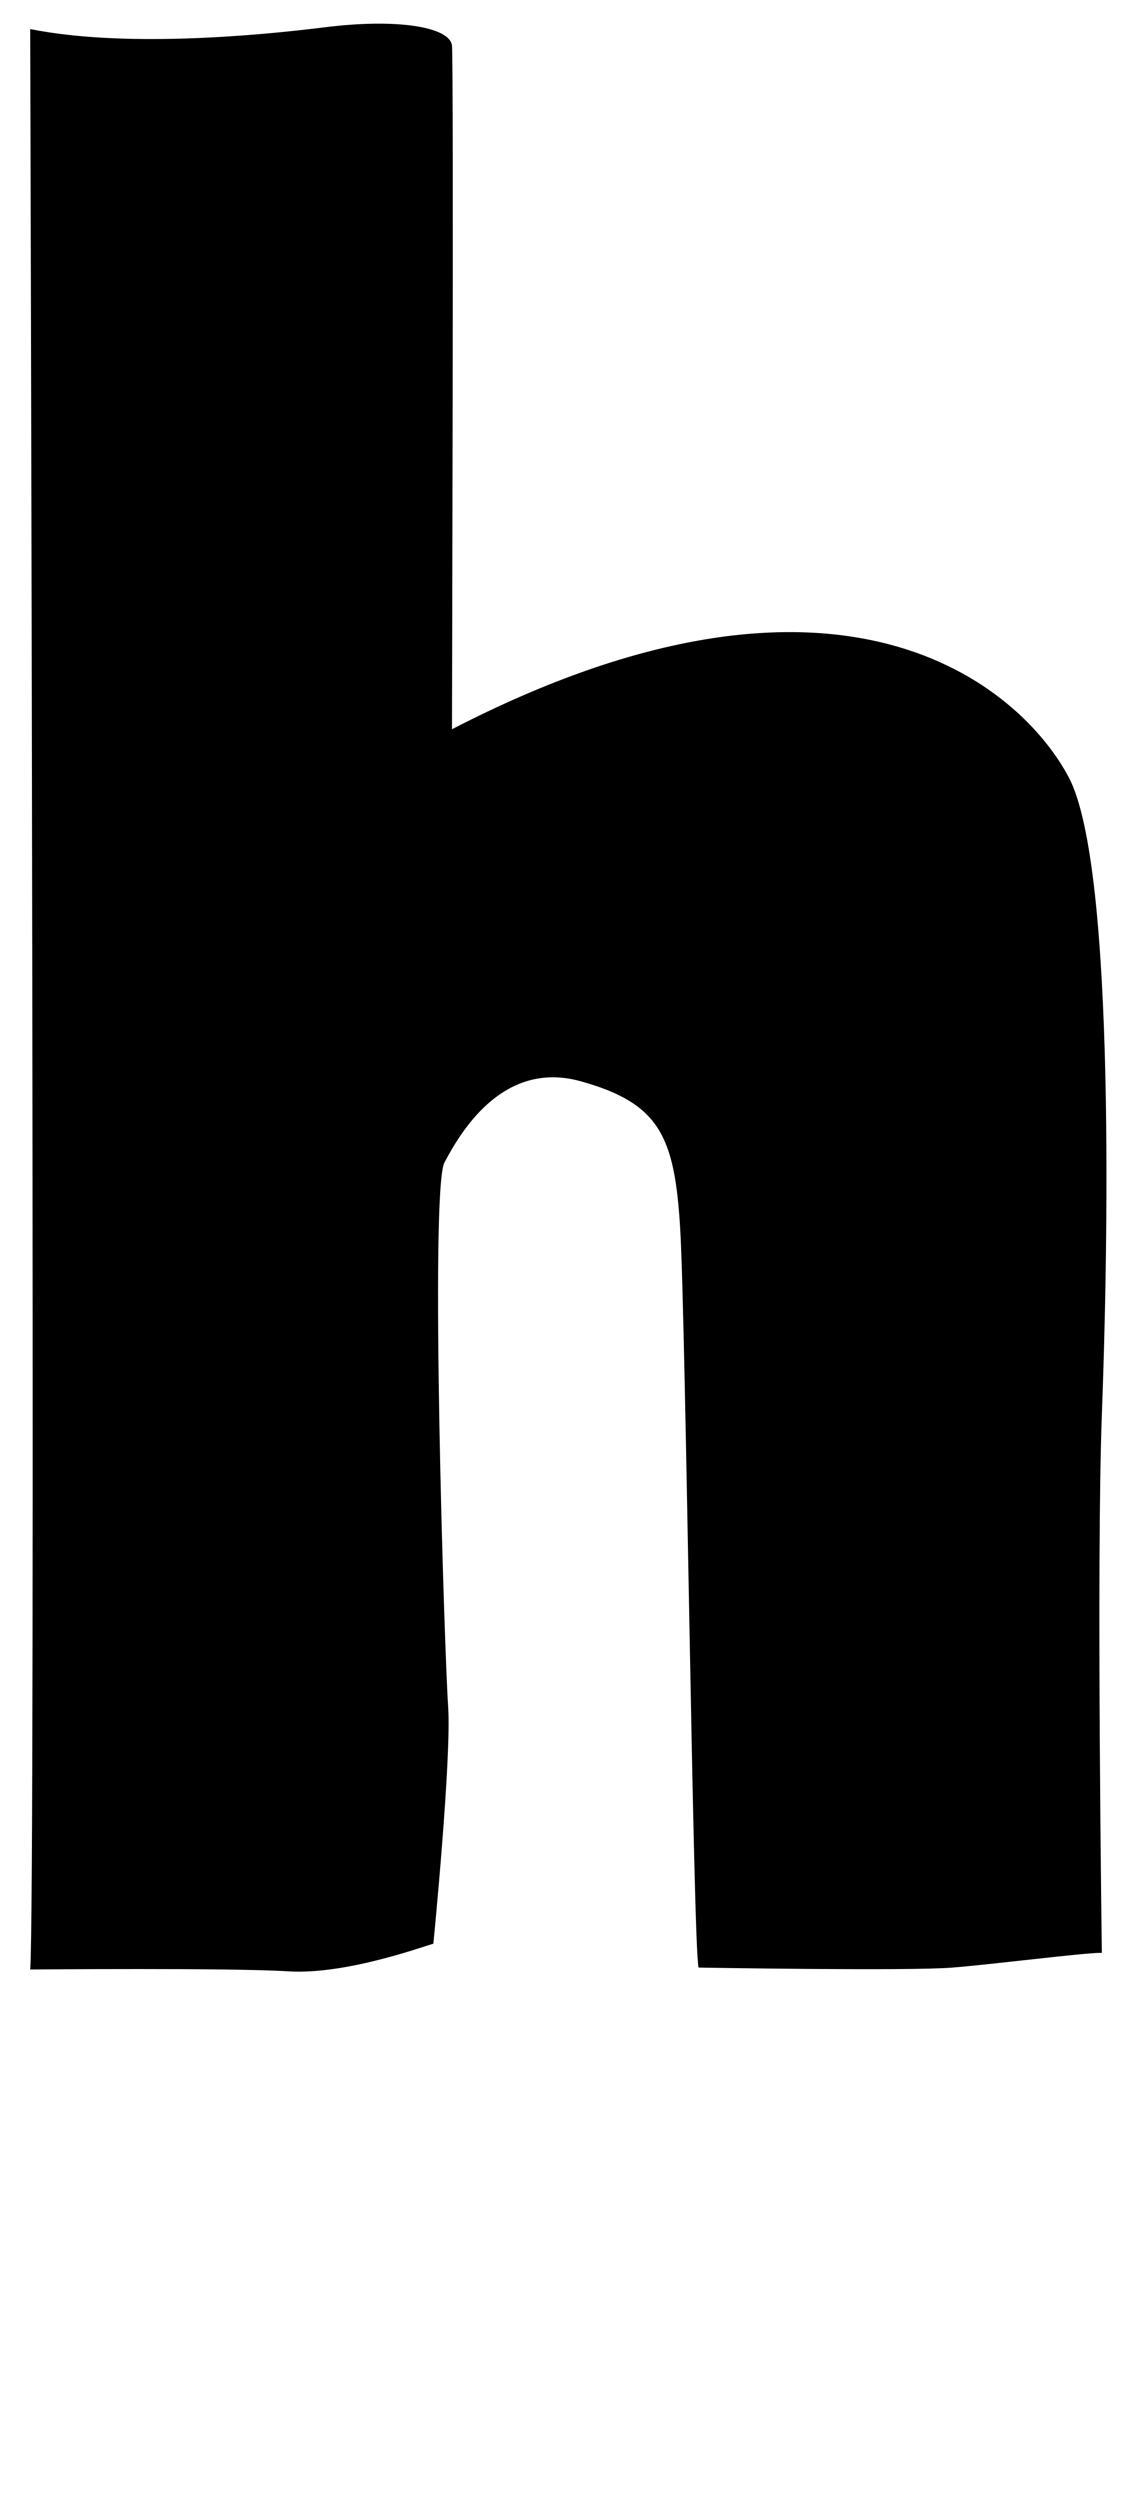 <?xml version="1.0" encoding="UTF-8"?><svg id="d" xmlns="http://www.w3.org/2000/svg" viewBox="0 0 99 220"><path d="M2.66,2.57s.49,165.08,0,170.76c0,0,17.68-.16,22.7,.16s11.68-2.11,12.81-2.43c0,0,1.62-16.38,1.3-20.92s-1.62-45.41-.32-47.84,5.03-9.08,12-7.14,8.27,4.86,8.76,12.97,1.14,63.41,1.62,65.03c0,0,18.49,.32,22.38,0s11.51-1.3,13.14-1.3c0,0-.49-34.38,0-47.35s1.3-48.16-2.92-56.11-20.11-21.89-54.32-4.22c0,0,.16-58.54,0-60.16s-4.7-2.43-11.19-1.62-17.84,1.78-25.95,.16Z"/></svg>